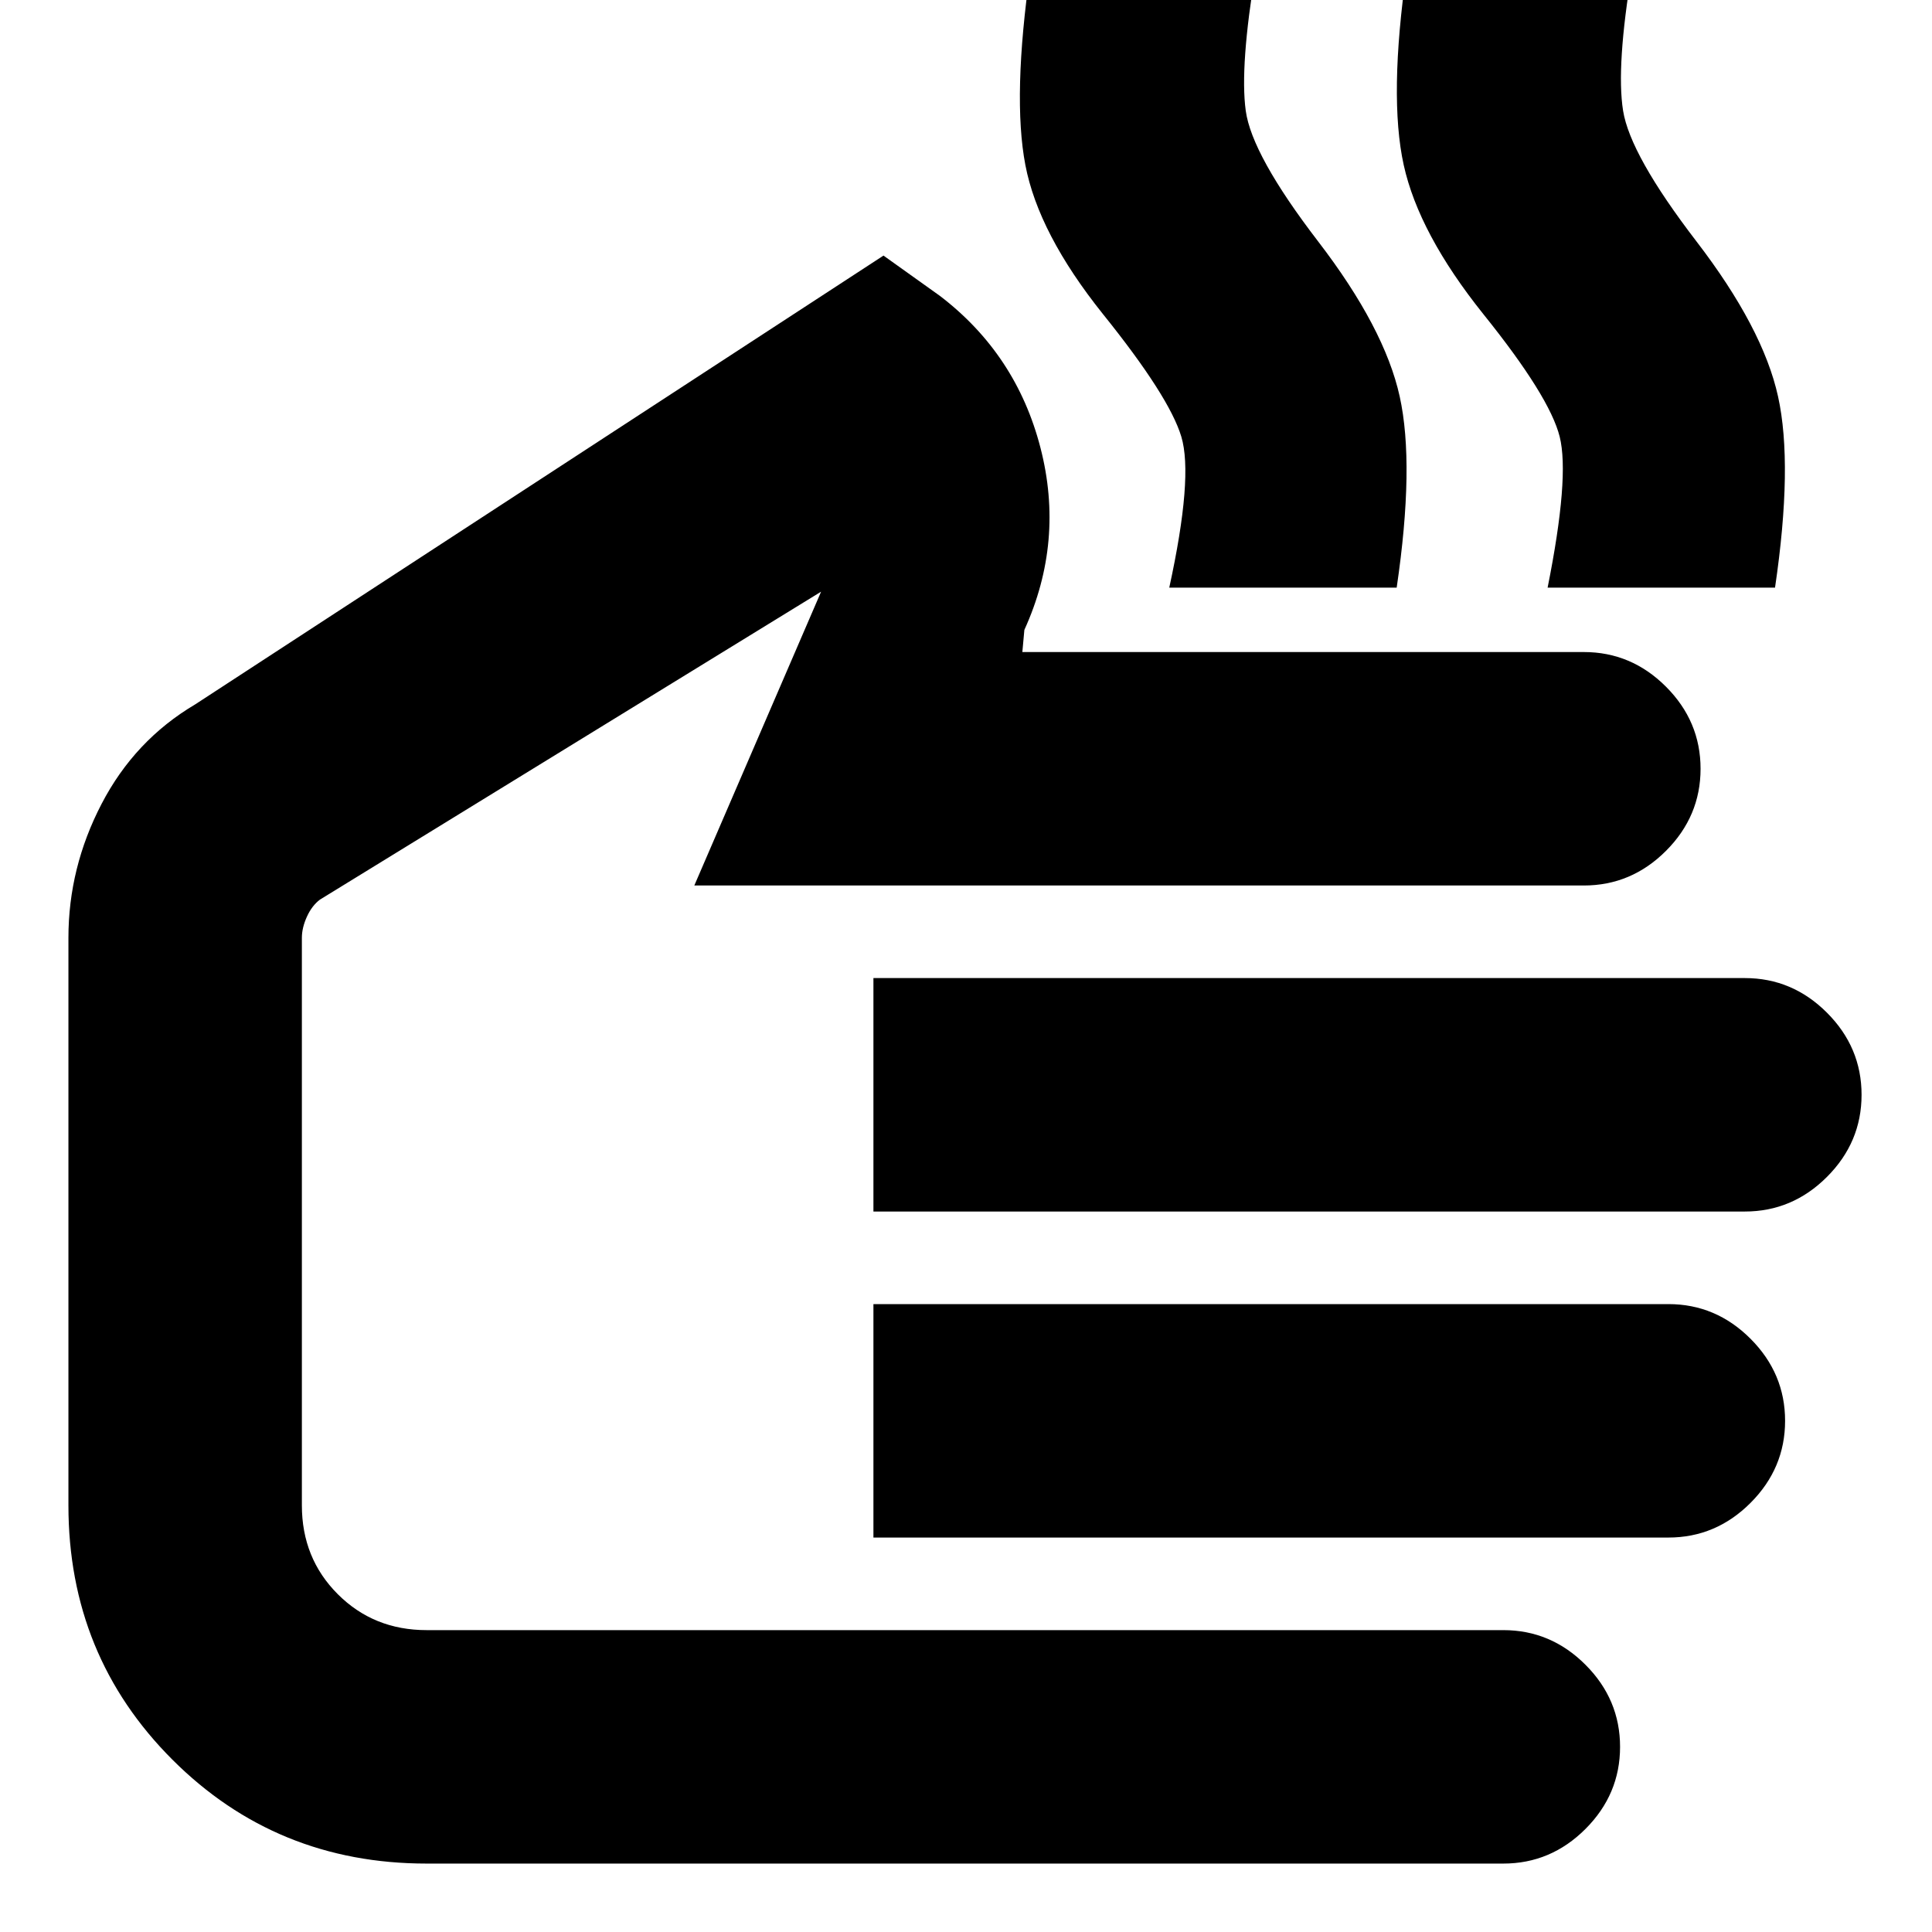 <svg xmlns="http://www.w3.org/2000/svg" height="24" viewBox="0 -960 960 960" width="24"><path d="M581-668q12-55 6-75t-39-61q-32-40-38.5-74t2.5-97h112q-8 48-5 70t36 65q33 43 40.5 77t-1.5 95H581Zm188 0q11-55 6-75t-38-61q-32-40-39.5-74t1.5-97h112q-8 48-4.5 70t36.5 65q33 43 40.5 77t-1.5 95H769ZM212-34q-74.7 0-126.35-51.65Q34-137.3 34-212v-282q0-34.85 16.45-66.51Q66.89-592.18 97-610l342-223 28 20q38 29 50 75.5t-8 90.5l-1 11h279q23.6 0 40.8 17.2Q845-601.6 845-578q0 23.6-17.2 40.8Q810.6-520 787-520H345l63-146-249 153q-4 3-6.5 8.5T150-494v282q0 26.3 17.85 44.15Q185.7-150 212-150h535q23.6 0 40.8 17.2Q805-115.6 805-92q0 23.6-17.2 40.8Q770.6-34 747-34H212Zm222-324v-116h433q23.6 0 40.8 17.2Q925-439.6 925-416q0 23.6-17.2 40.8Q890.6-358 867-358H434Zm0 162v-116h395q23.6 0 40.8 17.2Q887-277.6 887-254q0 23.6-17.2 40.8Q852.6-196 829-196H434ZM292-358Z"/></svg>
